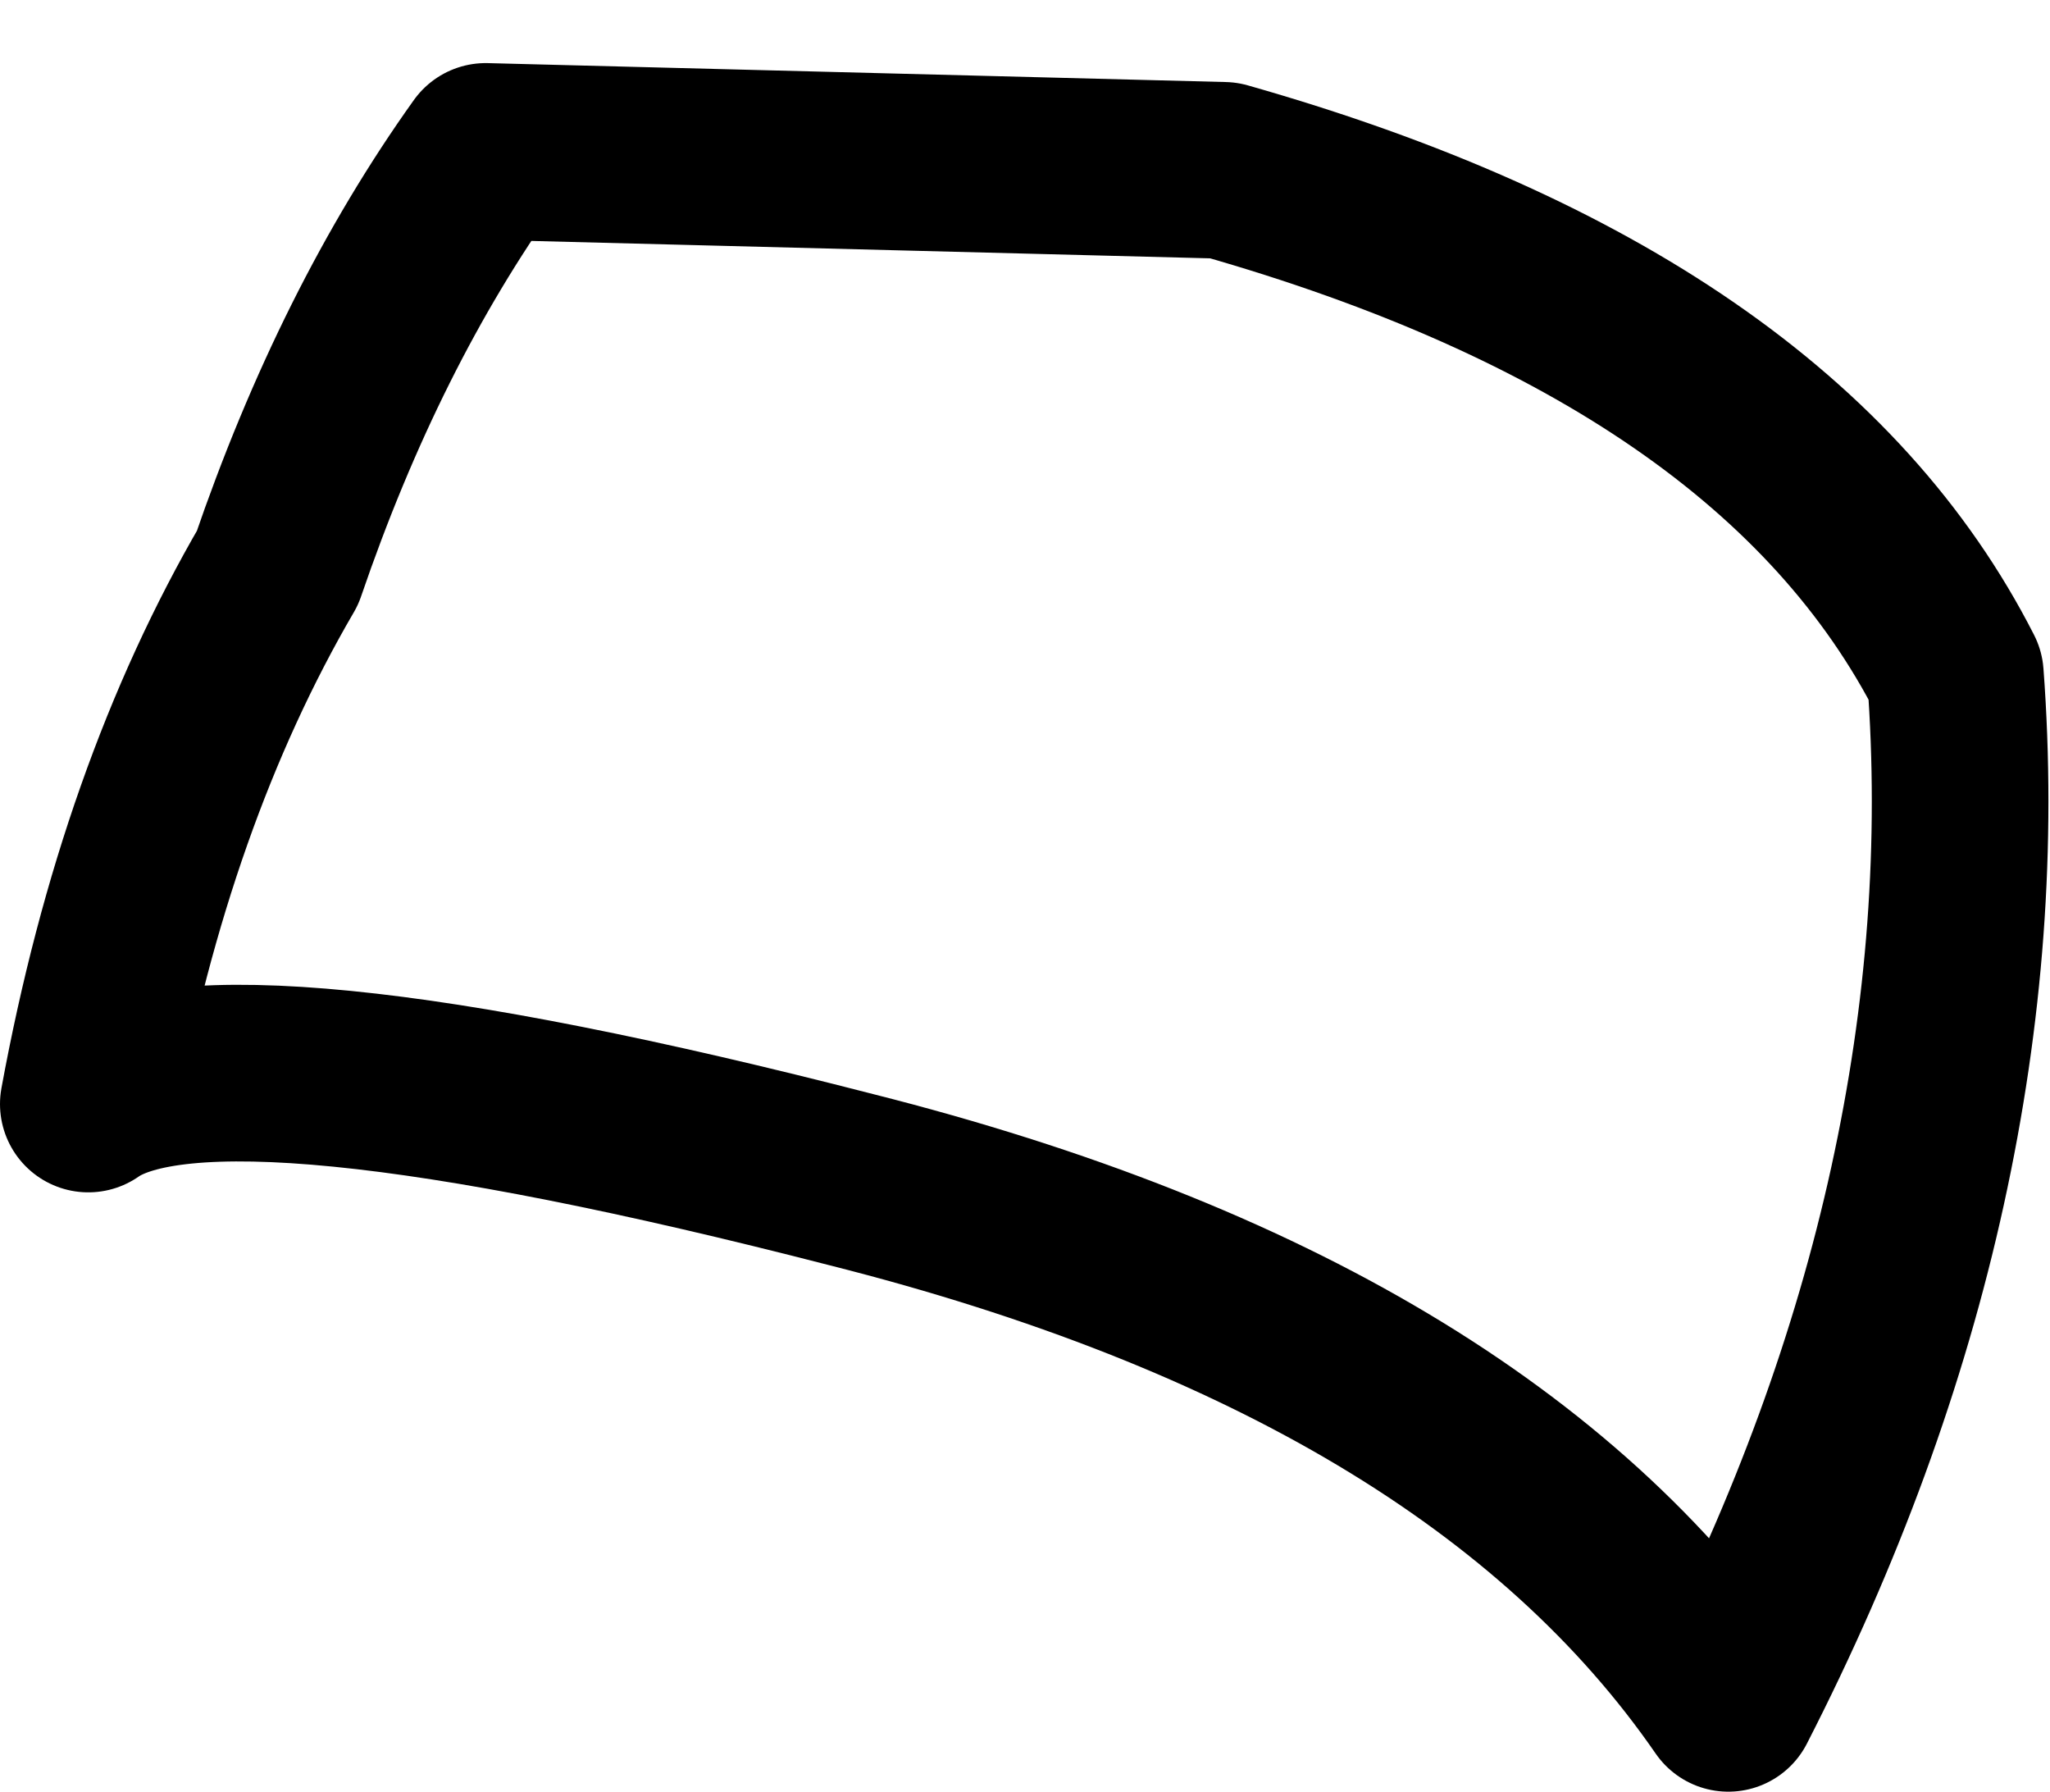<?xml version="1.0" encoding="UTF-8" standalone="no"?>
<svg xmlns:xlink="http://www.w3.org/1999/xlink" height="14.2px" width="16.25px" xmlns="http://www.w3.org/2000/svg">
  <g transform="matrix(1.0, 0.0, 0.0, 1.0, 8.1, 7.1)">
    <path d="M-4.25 -5.9 L1.6 -5.75 Q6.0 -4.5 7.4 -1.75 7.55 0.25 7.1 2.3 6.65 4.35 5.6 6.4 3.6 3.5 -1.35 2.25 -6.4 0.95 -7.4 1.65 -6.95 -0.8 -5.9 -2.6 -5.25 -4.5 -4.25 -5.9 Z" fill="none" stroke="#000000" stroke-linecap="round" stroke-linejoin="round" stroke-width="1.4"/>
  </g>
</svg>
